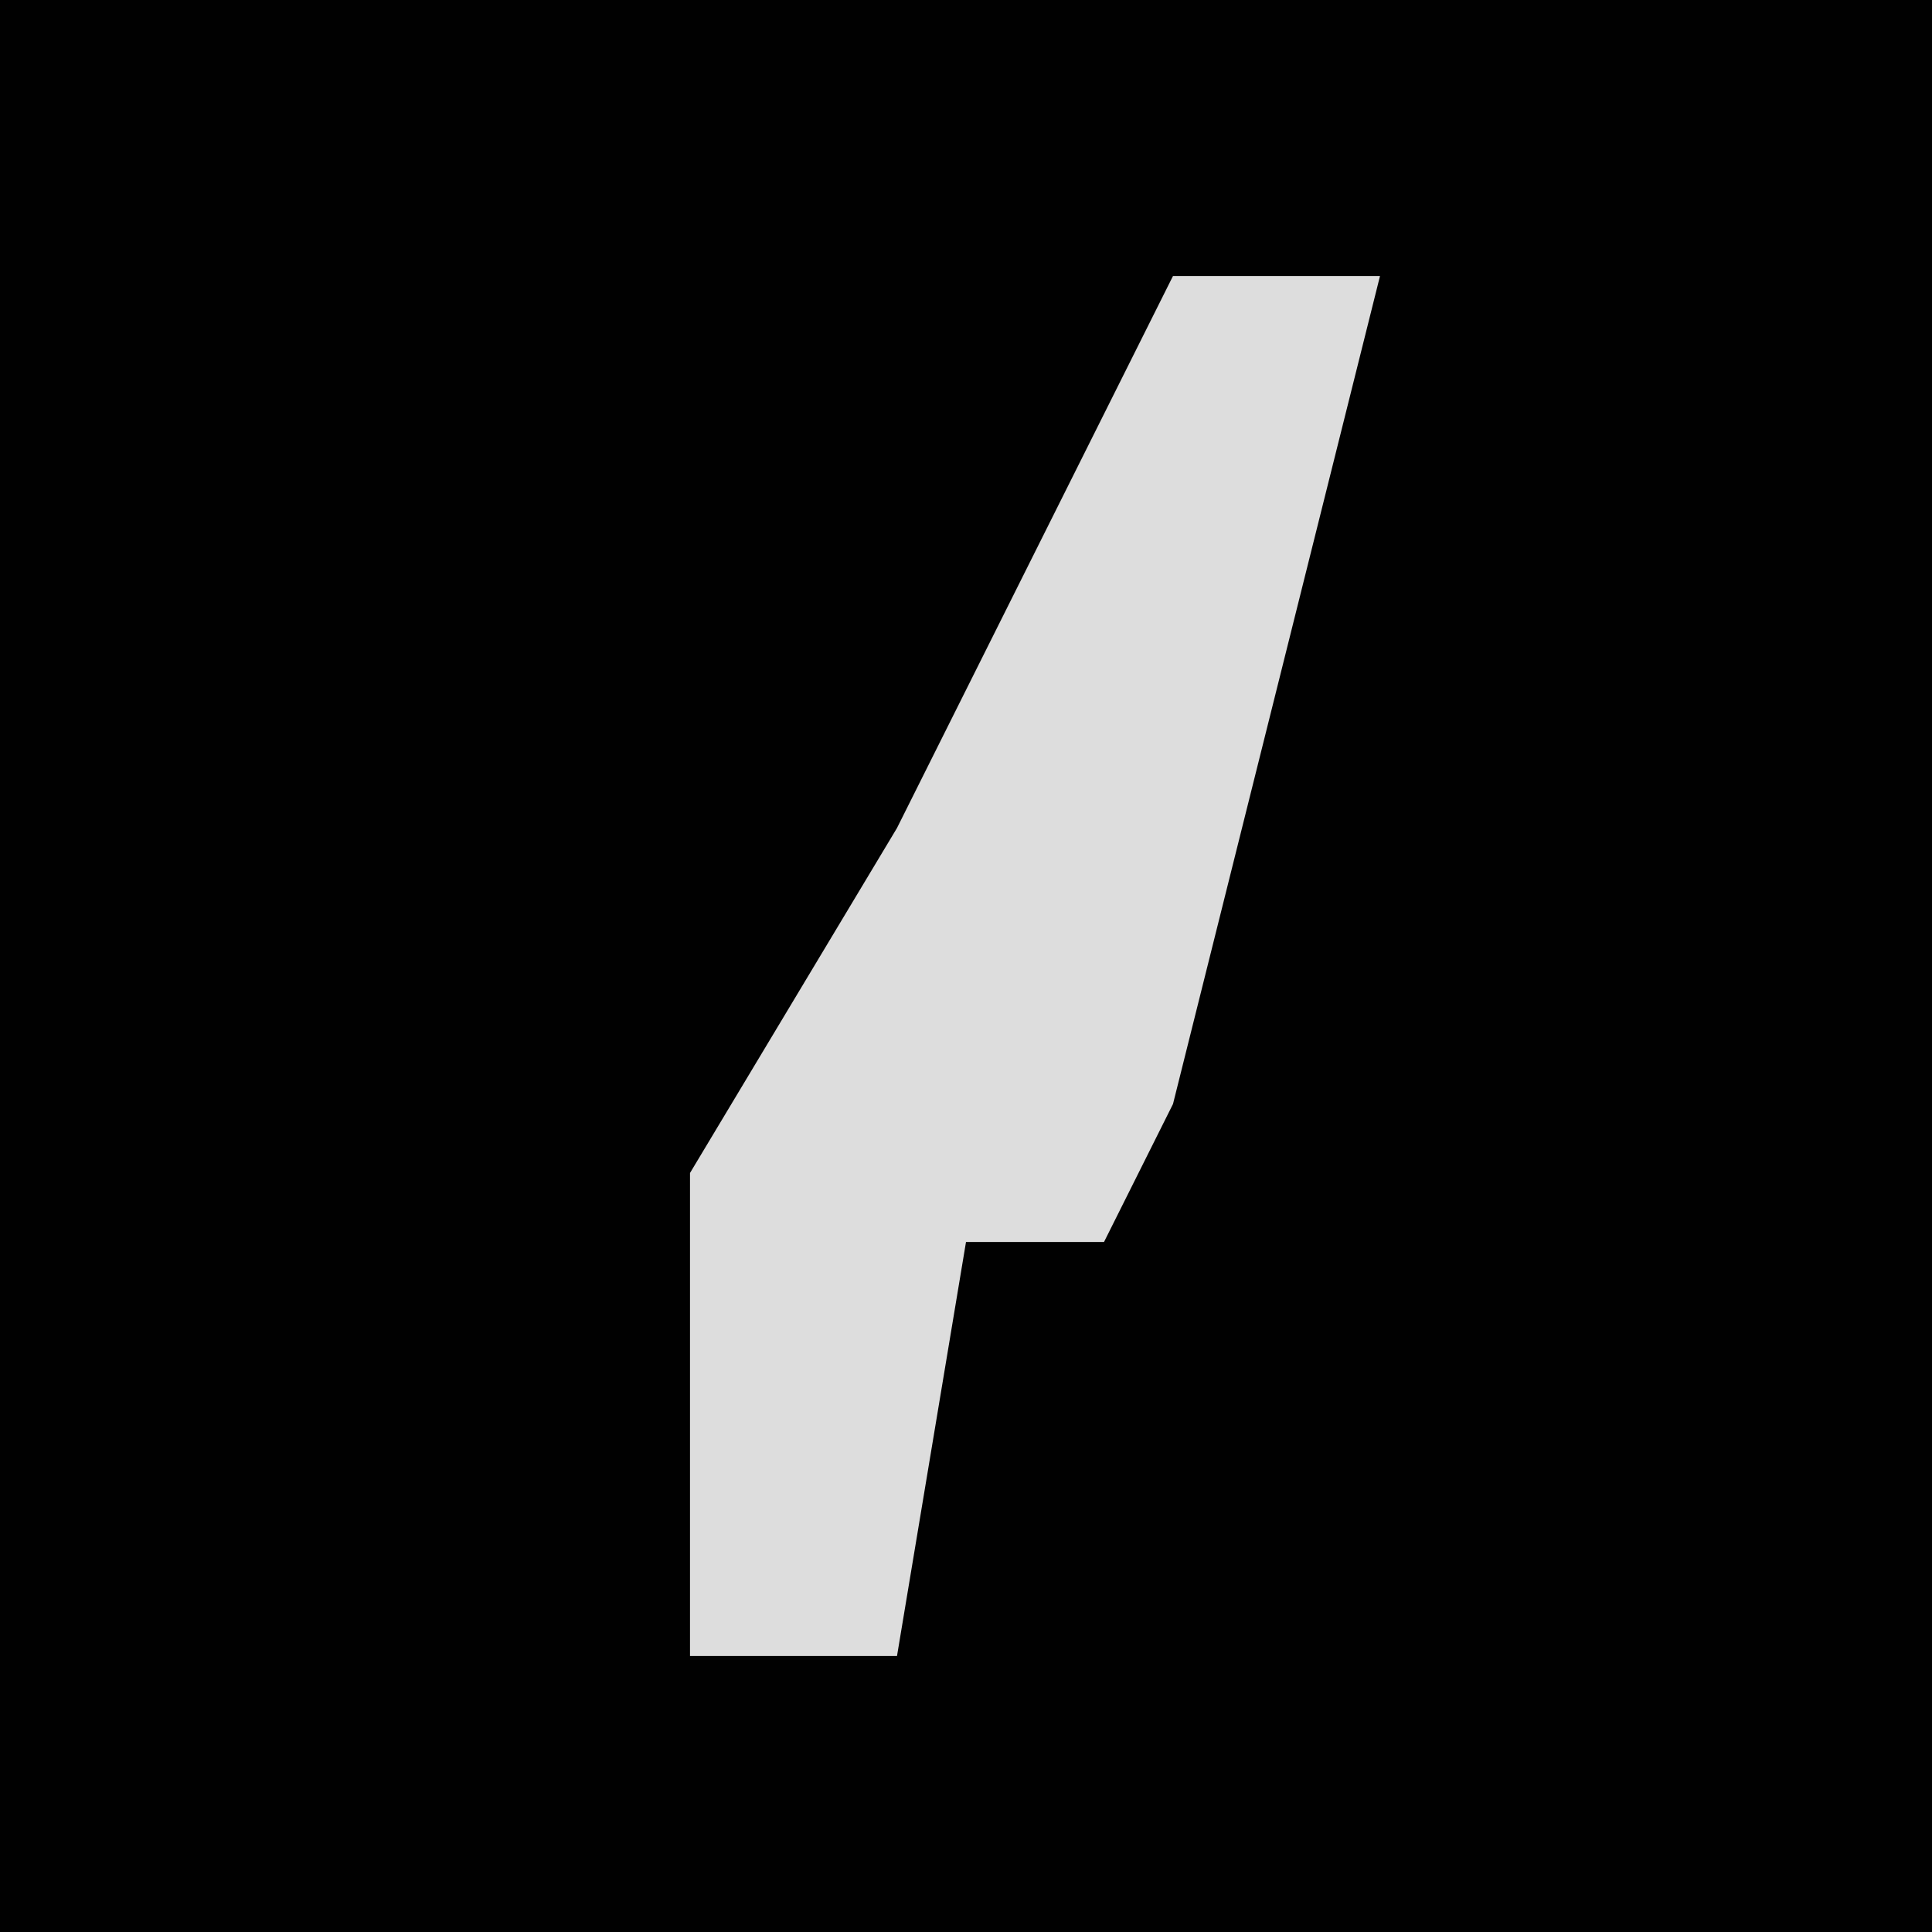 <?xml version="1.0" encoding="UTF-8"?>
<svg version="1.1" xmlns="http://www.w3.org/2000/svg" width="28" height="28">
<path d="M0,0 L28,0 L28,28 L0,28 Z " fill="#010101" transform="translate(0,0)"/>
<path d="M0,0 L3,0 L0,12 L-1,14 L-3,14 L-4,20 L-7,20 L-7,13 L-4,8 Z " fill="#DDDDDD" transform="translate(17,4)"/>
</svg>

